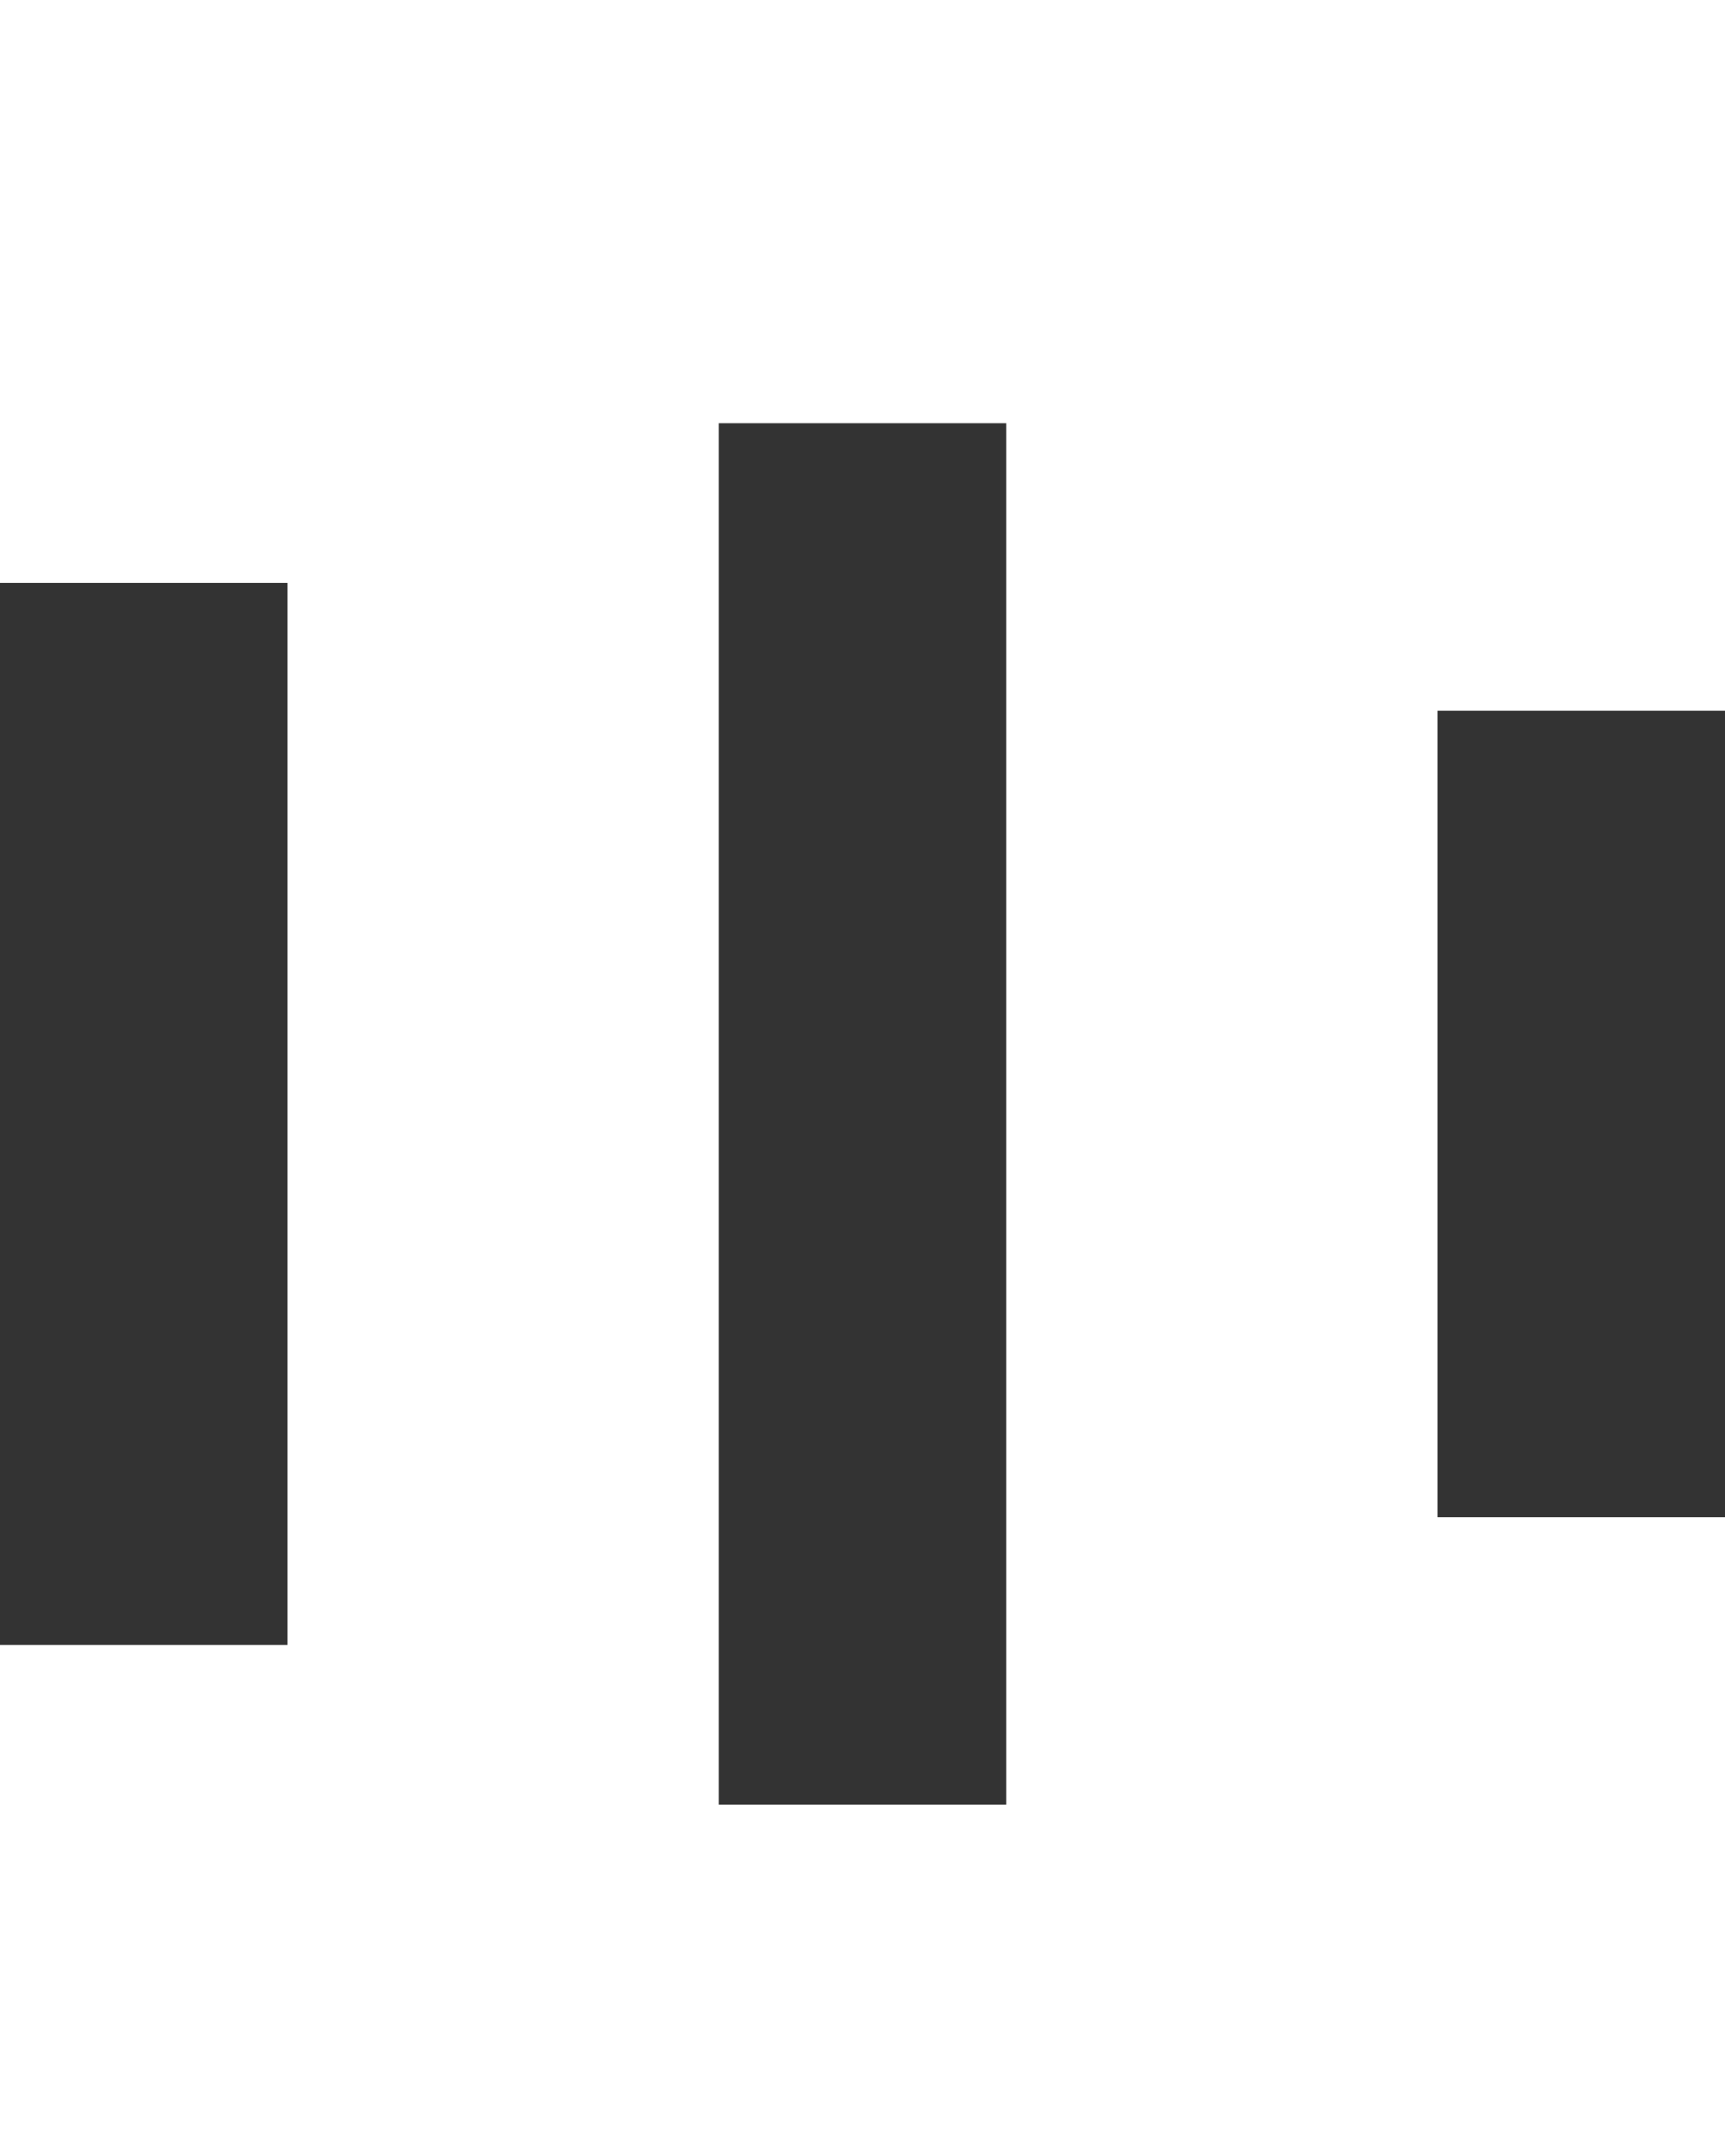 <svg version="1.1" id="Layer_1" xmlns="http://www.w3.org/2000/svg" xmlns:xlink="http://www.w3.org/1999/xlink" x="0px" y="0px" width="24px" height="30px" viewBox="0 0 24 30" style="enable-background:new 0 0 50 50;" xml:space="preserve">
  <rect x="0" y="8.111" width="4" height="14.778" fill="#333">
    <animate attributeName="height" attributeType="XML" values="5;21;5" begin="0s" dur="0.6s" repeatCount="indefinite"></animate>
    <animate attributeName="y" attributeType="XML" values="13; 5; 13" begin="0s" dur="0.6s" repeatCount="indefinite"></animate>
  </rect>
  <rect x="10" y="5.889" width="4" height="19.222" fill="#333">
    <animate attributeName="height" attributeType="XML" values="5;21;5" begin="0.15s" dur="0.6s" repeatCount="indefinite"></animate>
    <animate attributeName="y" attributeType="XML" values="13; 5; 13" begin="0.15s" dur="0.6s" repeatCount="indefinite"></animate>
  </rect>
  <rect x="20" y="9.889" width="4" height="11.222" fill="#333">
    <animate attributeName="height" attributeType="XML" values="5;21;5" begin="0.3s" dur="0.6s" repeatCount="indefinite"></animate>
    <animate attributeName="y" attributeType="XML" values="13; 5; 13" begin="0.3s" dur="0.6s" repeatCount="indefinite"></animate>
  </rect>
</svg>

